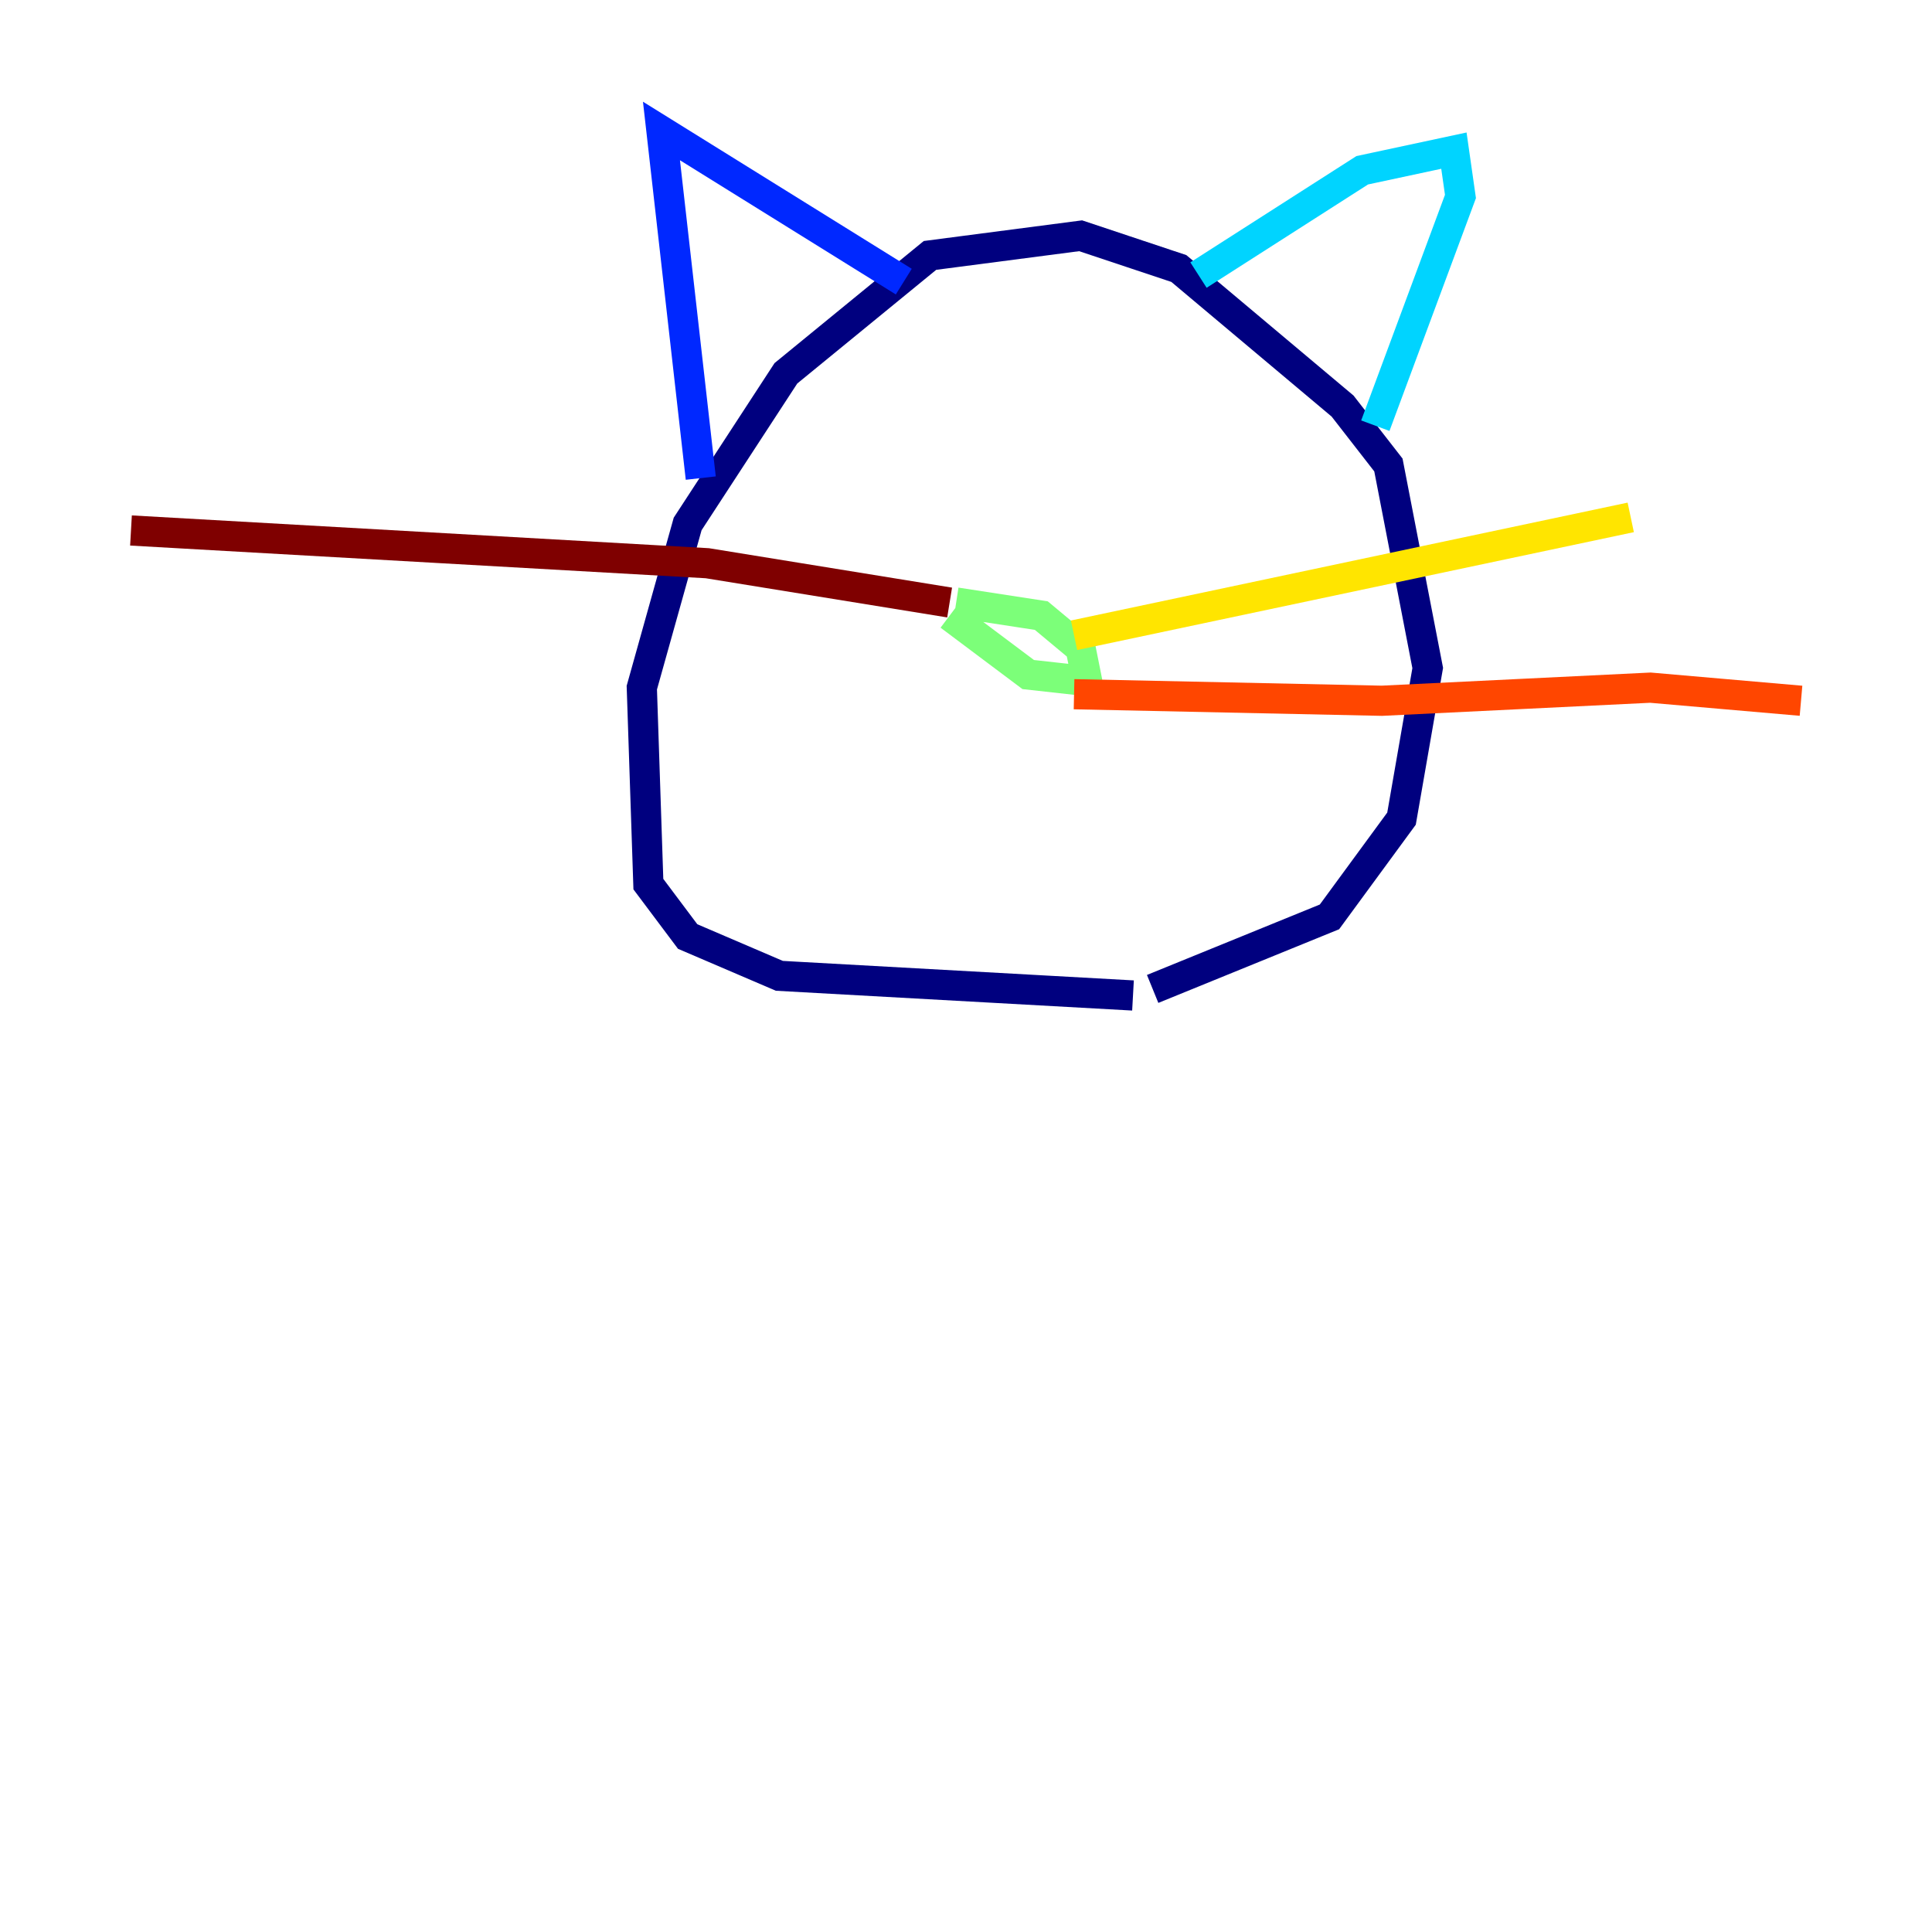 <?xml version="1.0" encoding="utf-8" ?>
<svg baseProfile="tiny" height="128" version="1.2" viewBox="0,0,128,128" width="128" xmlns="http://www.w3.org/2000/svg" xmlns:ev="http://www.w3.org/2001/xml-events" xmlns:xlink="http://www.w3.org/1999/xlink"><defs /><polyline fill="none" points="75.064,65.953 51.634,64.651 45.559,62.047 42.956,58.576 42.522,45.559 45.559,34.712 52.068,24.732 61.614,16.922 71.593,15.62 78.102,17.79 88.949,26.902 91.986,30.807 94.59,44.258 92.854,54.237 88.081,60.746 76.366,65.519" stroke="#00007f" stroke-width="2" /><polyline fill="none" points="46.427,31.675 43.824,8.678 59.878,18.658" stroke="#0028ff" stroke-width="2" /><polyline fill="none" points="79.403,18.224 90.251,11.281 96.325,9.98 96.759,13.017 91.119,28.203" stroke="#00d4ff" stroke-width="2" /><polyline fill="none" points="63.349,39.919 68.99,40.786 71.593,42.956 72.027,45.125 68.122,44.691 62.915,40.786" stroke="#7cff79" stroke-width="2" /><polyline fill="none" points="71.159,42.088 108.041,34.278" stroke="#ffe500" stroke-width="2" /><polyline fill="none" points="71.159,45.993 91.552,46.427 109.342,45.559 119.322,46.427" stroke="#ff4600" stroke-width="2" /><polyline fill="none" points="62.915,39.919 46.861,37.315 8.678,35.146" stroke="#7f0000" stroke-width="2" /></svg>